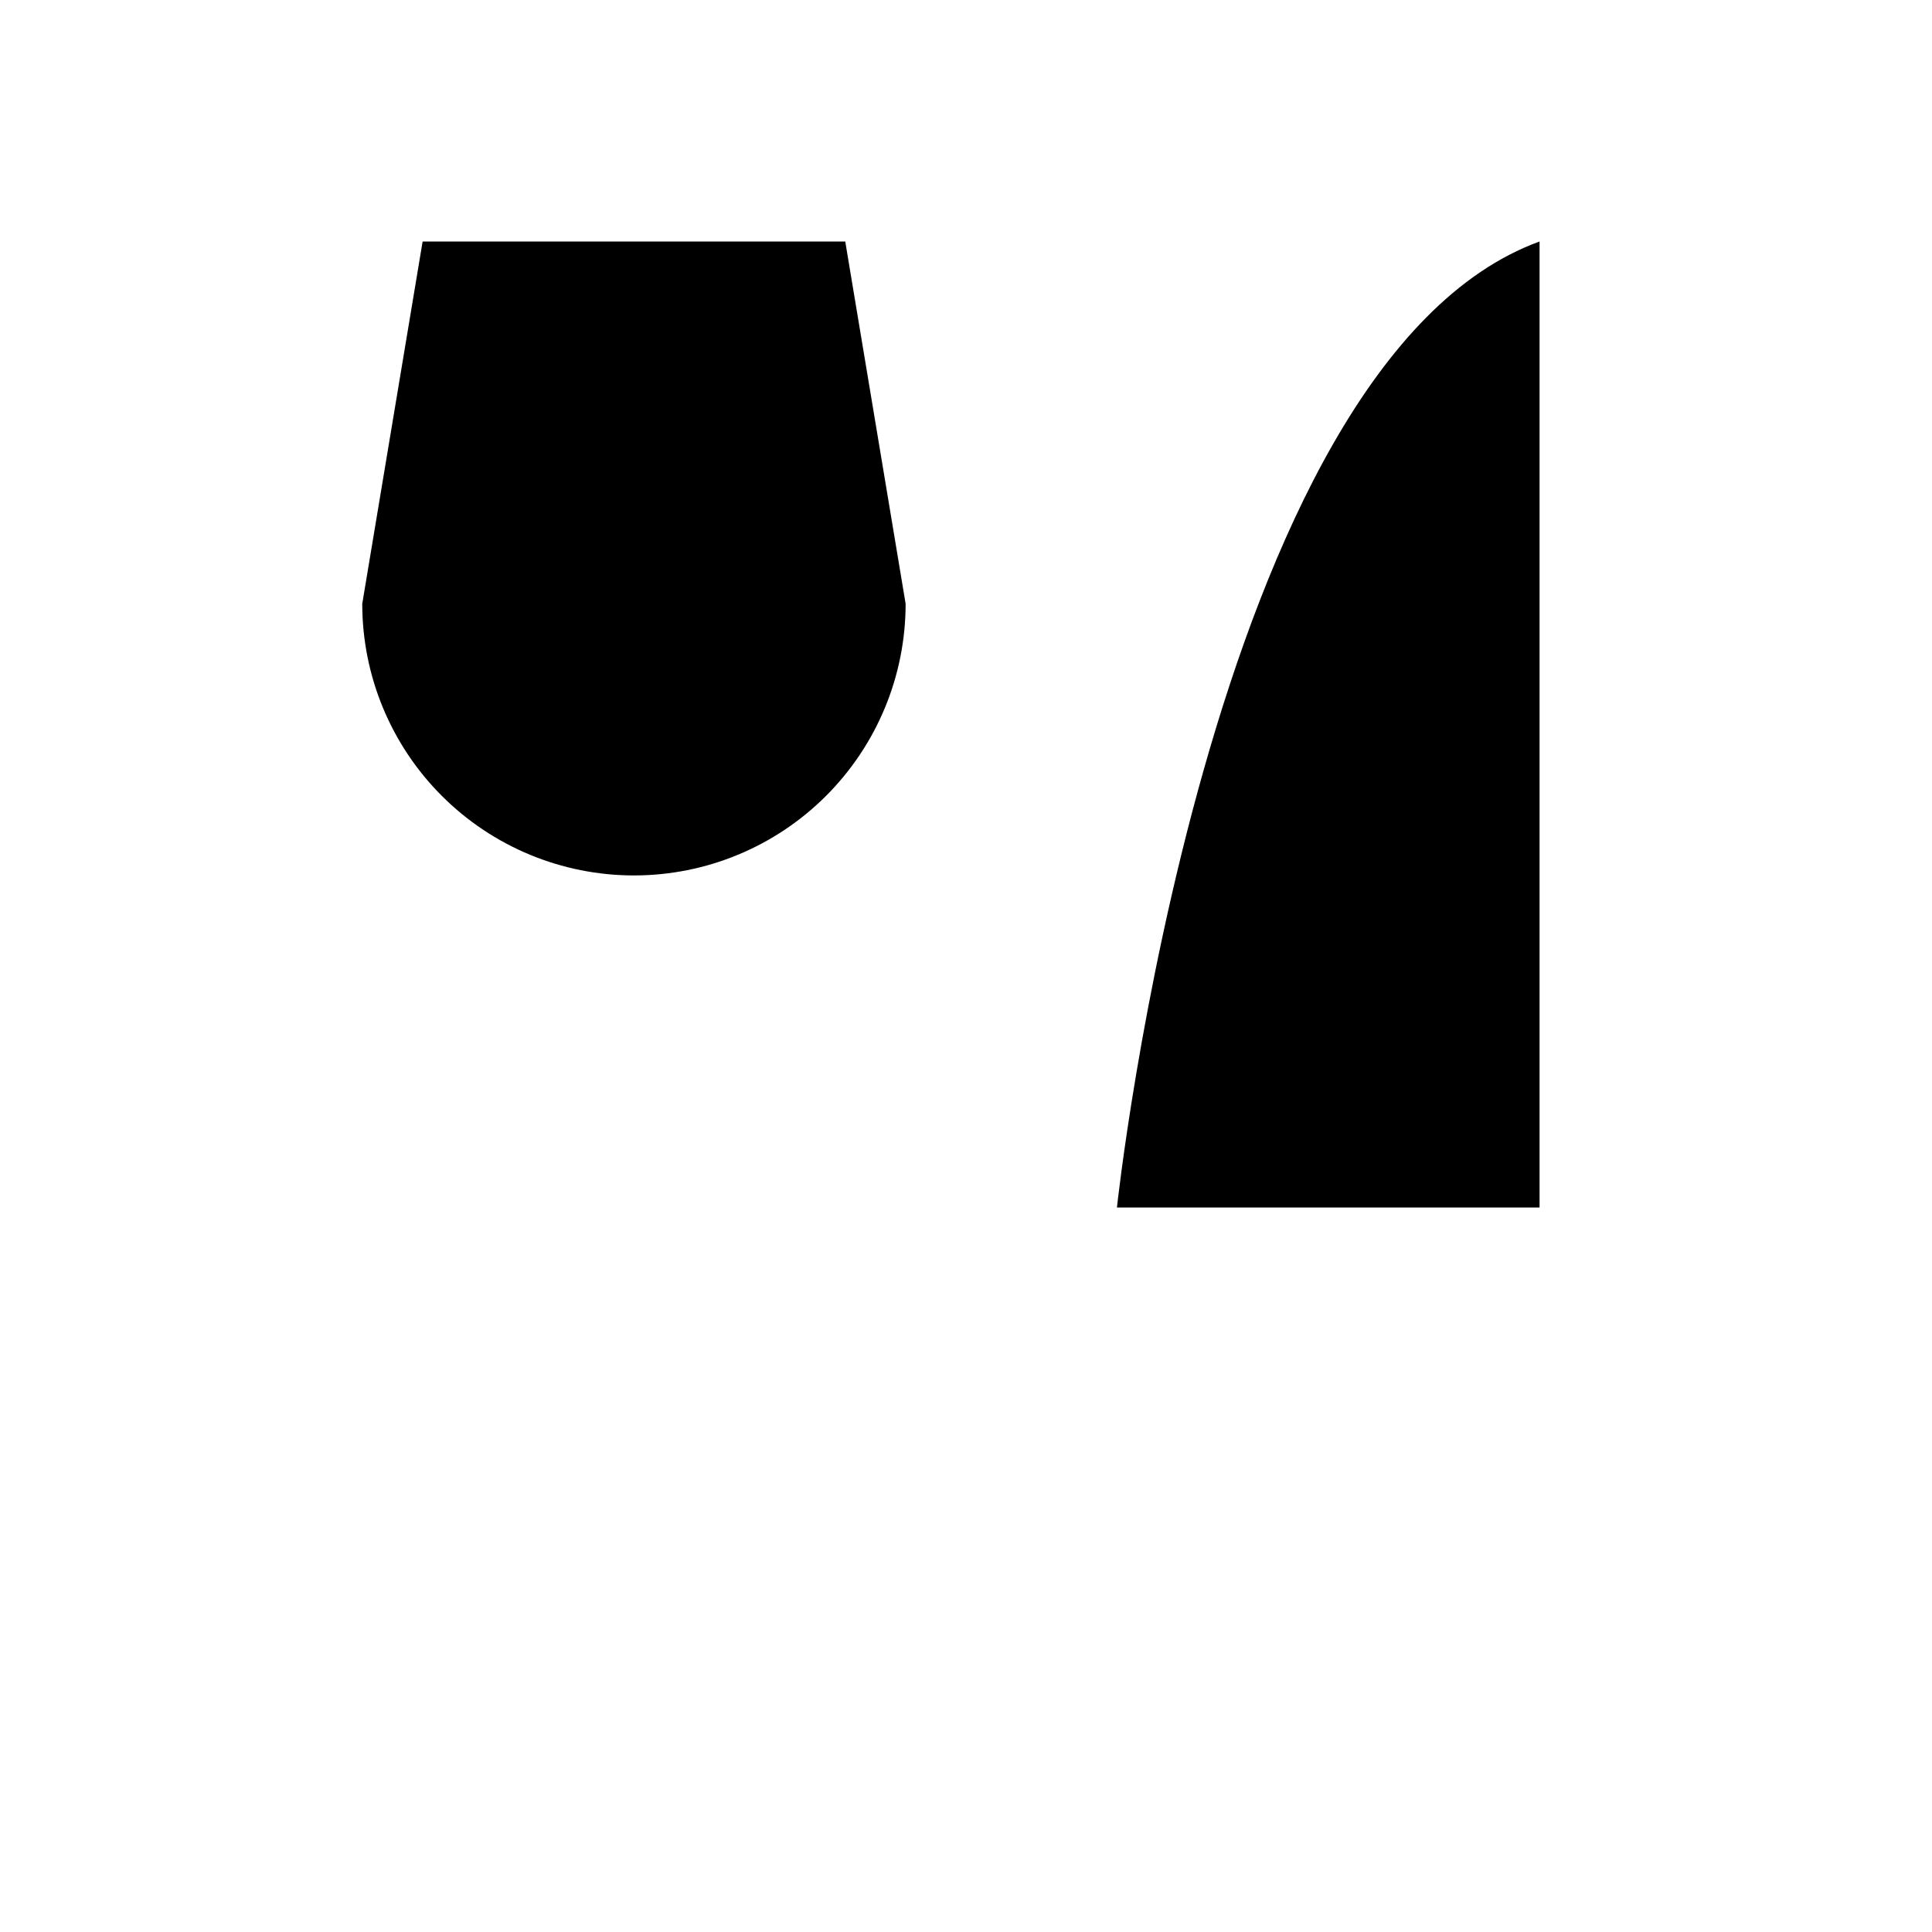 <svg viewBox="0 0 32 32" xmlns="http://www.w3.org/2000/svg">
<path d="M10.5 4V9" stroke-width="2" stroke-linecap="round" stroke-linejoin="round"/>
<path d="M10.5 14.5V28" stroke-width="2" stroke-linecap="round" stroke-linejoin="round"/>
<path d="M14 4L15 10C15 11.194 14.526 12.338 13.682 13.182C12.838 14.026 11.694 14.5 10.5 14.5C9.307 14.5 8.162 14.026 7.318 13.182C6.474 12.338 6 11.194 6 10L7 4" stroke-width="2" stroke-linecap="round" stroke-linejoin="round"/>
<path d="M25.5 20H18.5C18.5 20 20 6 25.5 4V28" stroke-width="2" stroke-linecap="round" stroke-linejoin="round"/>
</svg>

